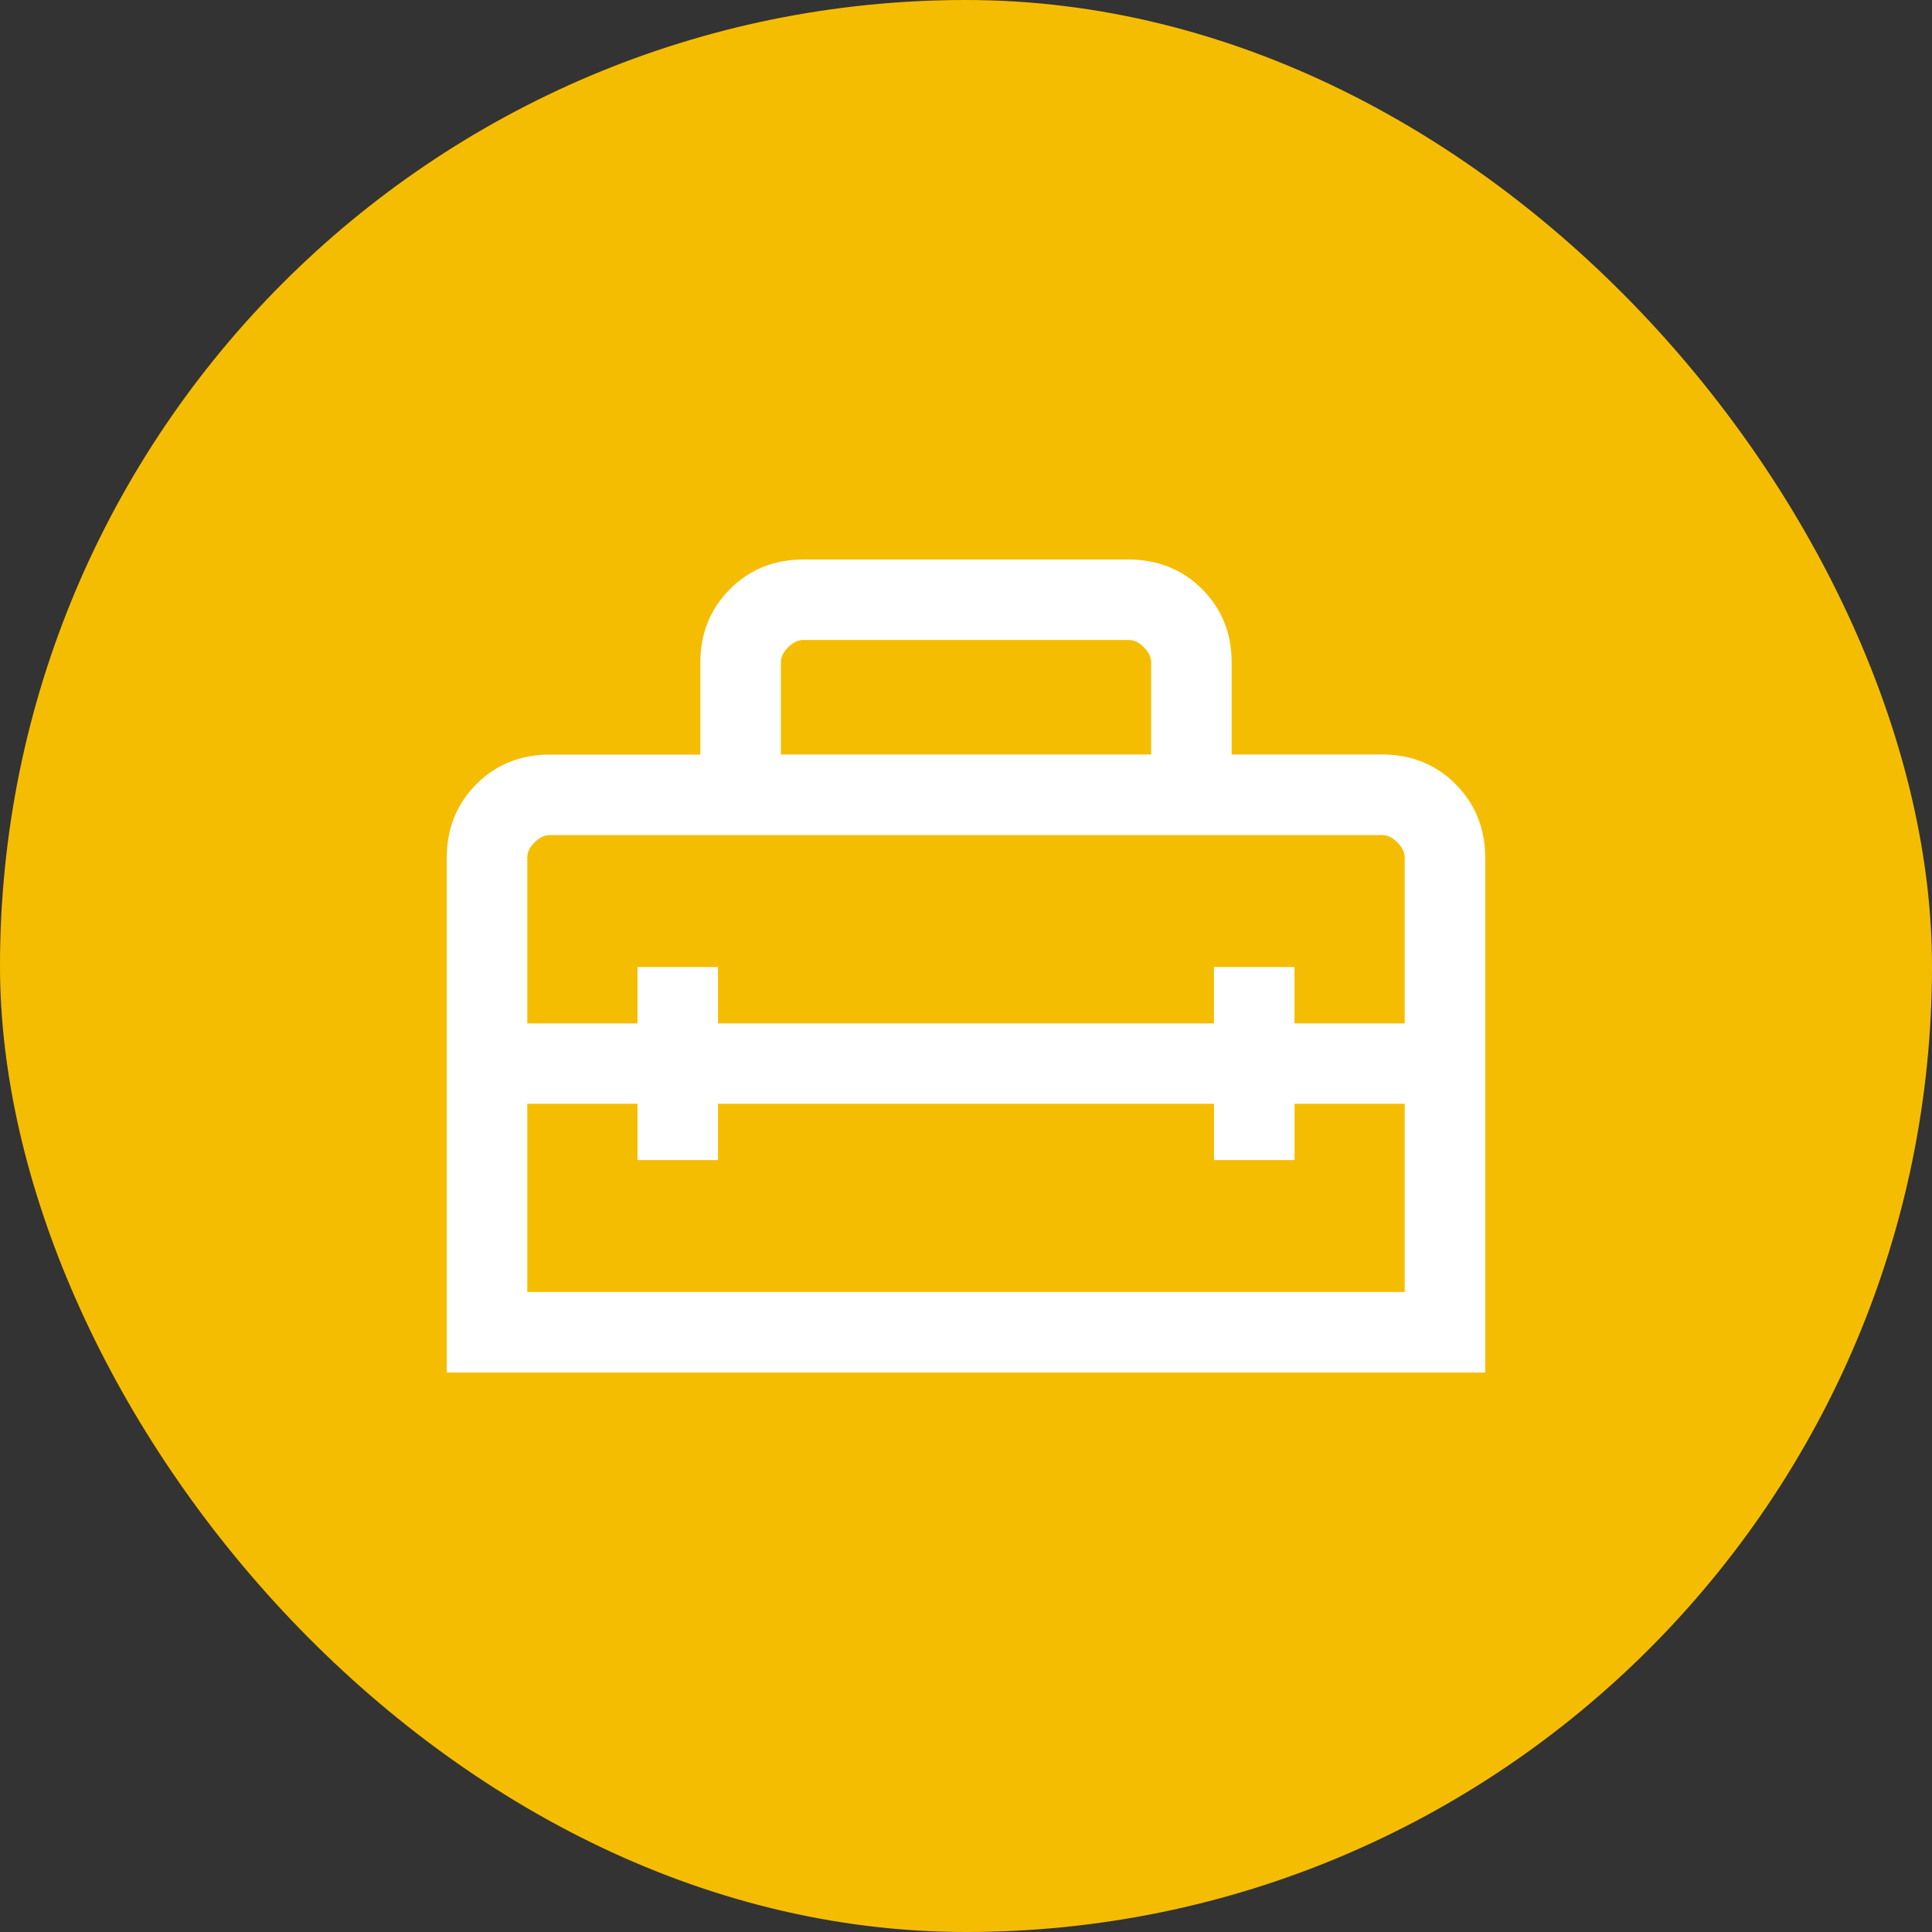 <svg width="40" height="40" viewBox="0 0 40 40" fill="none" xmlns="http://www.w3.org/2000/svg">
<rect x="0" y="0" width="40" height="40" fill="#333333" stroke="none"/>
<rect width="40" height="40" rx="20" fill="#F5BD02"/>
<path d="M9.5 28.167V17.757C9.5 17.22 9.68 16.772 10.04 16.412C10.4 16.051 10.848 15.872 11.384 15.873H14.75V13.718C14.75 13.181 14.93 12.733 15.29 12.373C15.65 12.012 16.099 11.833 16.635 11.834H23.366C23.902 11.834 24.351 12.013 24.711 12.373C25.071 12.732 25.251 13.18 25.25 13.718V15.871H28.616C29.152 15.871 29.601 16.051 29.96 16.412C30.319 16.772 30.499 17.22 30.5 17.757V28.167H9.5ZM14.616 22.602V23.768H13.449V22.602H10.667V27H29.333V22.602H26.552V23.768H25.385V22.602H14.616ZM10.667 17.758V21.438H13.449V20.271H14.616V21.438H25.384V20.271H26.551V21.438H29.333V17.758C29.333 17.579 29.259 17.414 29.109 17.264C28.959 17.115 28.794 17.04 28.615 17.04H11.385C11.206 17.04 11.041 17.115 10.891 17.264C10.741 17.414 10.666 17.578 10.667 17.757M15.917 15.871H24.083V13.718C24.083 13.539 24.009 13.374 23.859 13.224C23.71 13.074 23.546 12.999 23.366 13H16.634C16.455 13 16.291 13.075 16.141 13.224C15.991 13.373 15.916 13.538 15.917 13.719V15.871Z" fill="white"/>
<path d="M10.667 17.758V21.438H13.449V20.271H14.616V21.438H25.384V20.271H26.551V21.438H29.333V17.758C29.333 17.579 29.259 17.414 29.109 17.264C28.959 17.115 28.794 17.04 28.615 17.04H11.385C11.206 17.04 11.041 17.115 10.891 17.264C10.741 17.414 10.666 17.578 10.667 17.757M9.5 28.167V17.757C9.5 17.22 9.68 16.772 10.04 16.412C10.4 16.051 10.848 15.872 11.384 15.873H14.75V13.718C14.75 13.181 14.93 12.733 15.29 12.373C15.65 12.012 16.099 11.833 16.635 11.834H23.366C23.902 11.834 24.351 12.013 24.711 12.373C25.071 12.732 25.251 13.18 25.25 13.718V15.871H28.616C29.152 15.871 29.601 16.051 29.96 16.412C30.319 16.772 30.499 17.22 30.5 17.757V28.167H9.5ZM14.616 22.602V23.768H13.449V22.602H10.667V27H29.333V22.602H26.552V23.768H25.385V22.602H14.616ZM15.917 15.871H24.083V13.718C24.083 13.539 24.009 13.374 23.859 13.224C23.71 13.074 23.546 12.999 23.366 13H16.634C16.455 13 16.291 13.075 16.141 13.224C15.991 13.373 15.916 13.538 15.917 13.719V15.871Z" stroke="white" stroke-width="0.5"/>
</svg>
